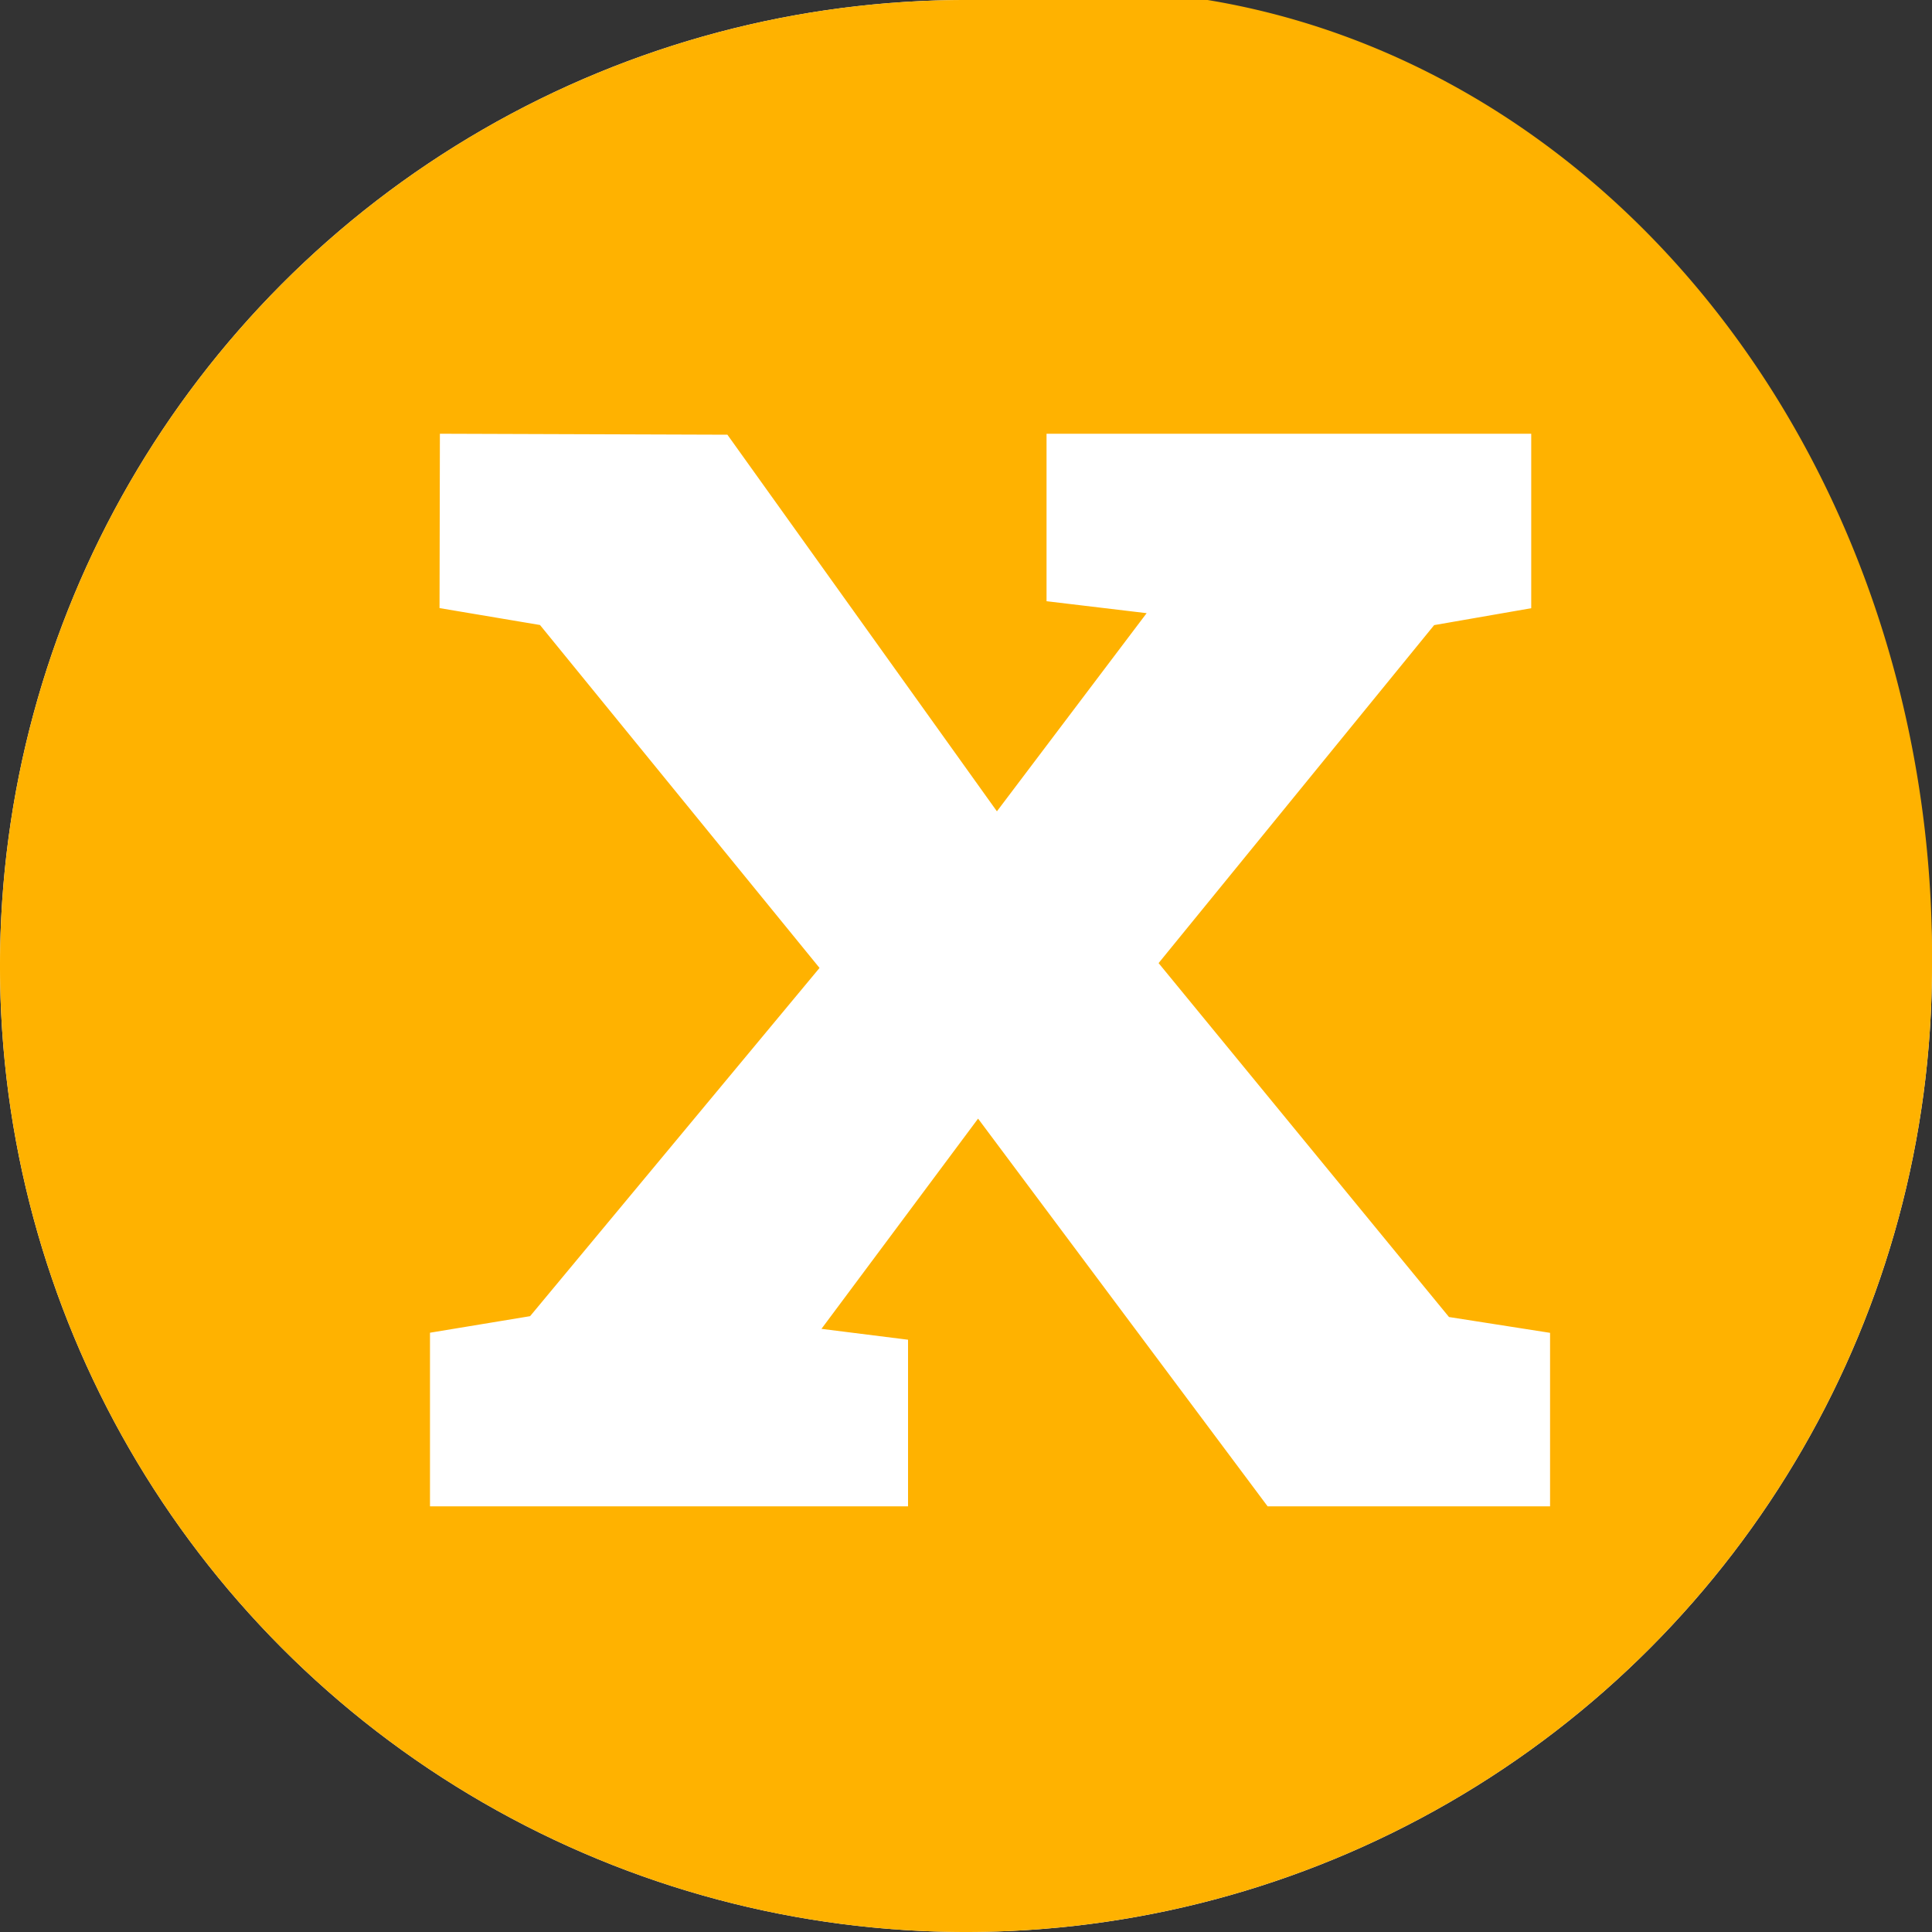 <?xml version="1.0" encoding="UTF-8" standalone="no"?>
<svg viewBox='0 0 16 16' style='width:400px; height:400px;' xmlns="http://www.w3.org/2000/svg">
  <rect x="0" y="0" width="16" height="16" fill="#333333" stroke="none"/>
  <circle
     style="fill:#ffffff;"
     cx="8"
     cy="8"
     r="8" />
  <path
     d="M 8,0 A 8,8 0 0 0 0,8 8,8 0 0 0 8,16 8,8 0 0 0 16,8 7,8 0 0 0 8,0 Z M 3.643,3.592 6.024,3.6 8.256,6.719 9.496,5.078 8.667,4.979 V 3.592 h 4.014 v 1.445 l -0.804,0.14 -2.282,2.799 2.405,2.931 0.837,0.131 v 1.437 H 10.498 L 8.10,9.264 6.803,11.005 7.52,11.095 v 1.38 H 3.561 V 11.037 L 4.39,10.90 6.787,8.016 4.472,5.176 3.64,5.036 Z"
     fill="#ffb200"/>
</svg>
